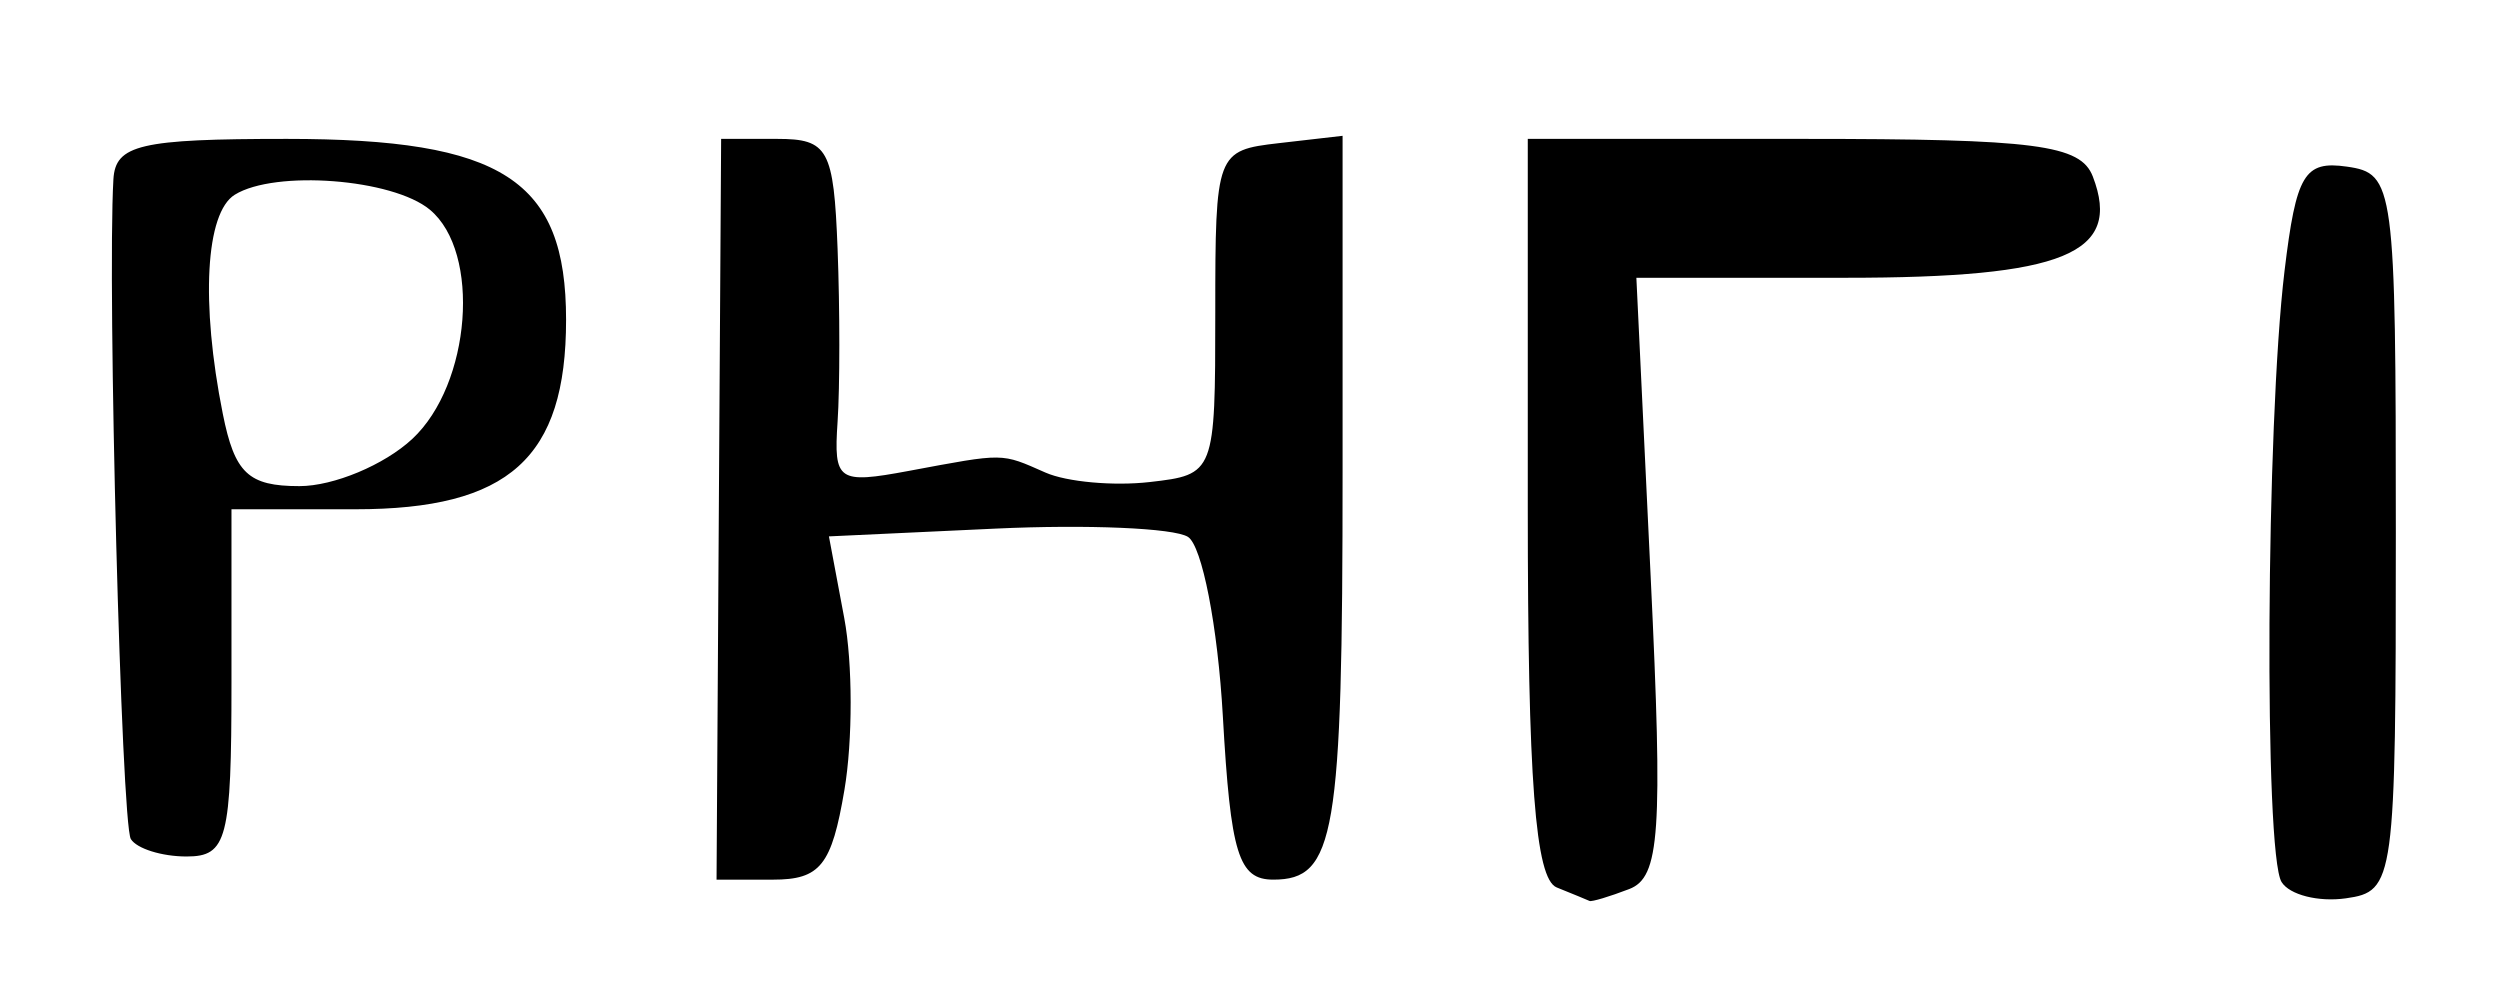 <?xml version="1.0" encoding="UTF-8" standalone="no"?>
<!-- Created with Inkscape (http://www.inkscape.org/) -->

<svg
   version="1.1"
   id="svg12"
   width="144"
   height="57.333"
   viewBox="0 0 144 57.333"
   xmlns="http://www.w3.org/2000/svg"
   xmlns:svg="http://www.w3.org/2000/svg">
  <defs
     id="defs16" />
  <g
     id="g18">
    <path
       style="fill:#000000;stroke-width:1.333"
       d="M 89.667,51.117 C 88.431,50.618 88,44.952 88,29.222 V 8 h 15.857 c 13.415,0 15.986,0.334 16.69,2.169 C 122.254,14.618 118.878,16 106.297,16 H 94.255 l 0.823,17.21 c 0.708,14.794 0.534,17.321 -1.236,18 -1.133,0.435 -2.161,0.743 -2.284,0.685 -0.123,-0.058 -0.974,-0.408 -1.891,-0.778 z m 41.751,-0.314 c -1.017,-1.645 -0.896,-26.353 0.172,-35.205 0.671,-5.563 1.142,-6.35 3.591,-6 C 137.912,9.987 138,10.643 138,30.667 c 0,20.148 -0.072,20.677 -2.874,21.076 -1.581,0.225 -3.25,-0.198 -3.708,-0.94 z M 41.405,29.333 41.537,8 h 3.232 c 2.932,0 3.254,0.587 3.476,6.333 0.134,3.483 0.134,7.968 -5.7e-4,9.967 -0.229,3.408 0.024,3.583 4.089,2.826 5.587,-1.041 5.299,-1.045 7.888,0.095 1.221,0.538 3.921,0.783 6,0.545 C 69.97,27.337 70,27.259 70,18 70,8.809 70.056,8.66 73.667,8.245 L 77.333,7.823 V 27.136 c 0,21.025 -0.425,23.531 -3.992,23.531 -2.001,0 -2.457,-1.475 -2.905,-9.412 -0.292,-5.176 -1.198,-9.826 -2.013,-10.333 -0.815,-0.507 -5.8,-0.72 -11.079,-0.474 l -9.598,0.448 0.884,4.712 c 0.486,2.591 0.491,7.04 0.01,9.886 -0.736,4.354 -1.389,5.174 -4.121,5.174 H 41.273 L 41.405,29.333 Z M 7.536,48.328 C 6.991,47.447 6.174,16.536 6.532,10.333 6.647,8.334 8.076,8 16.519,8 c 12.441,0 16.087,2.361 16.087,10.418 0,7.965 -3.283,10.916 -12.146,10.916 h -7.127 v 10 c 0,9.01 -0.256,10 -2.588,10 -1.423,0 -2.867,-0.452 -3.209,-1.005 z M 23.749,25.281 C 27.134,22.127 27.716,14.53 24.759,12.077 22.615,10.297 15.85,9.778 13.525,11.215 c -1.687,1.042 -1.971,6.225 -0.692,12.619 0.685,3.426 1.47,4.167 4.415,4.167 1.97,0 4.895,-1.223 6.5,-2.719 z"
       id="path1253" />
  </g>
</svg>
